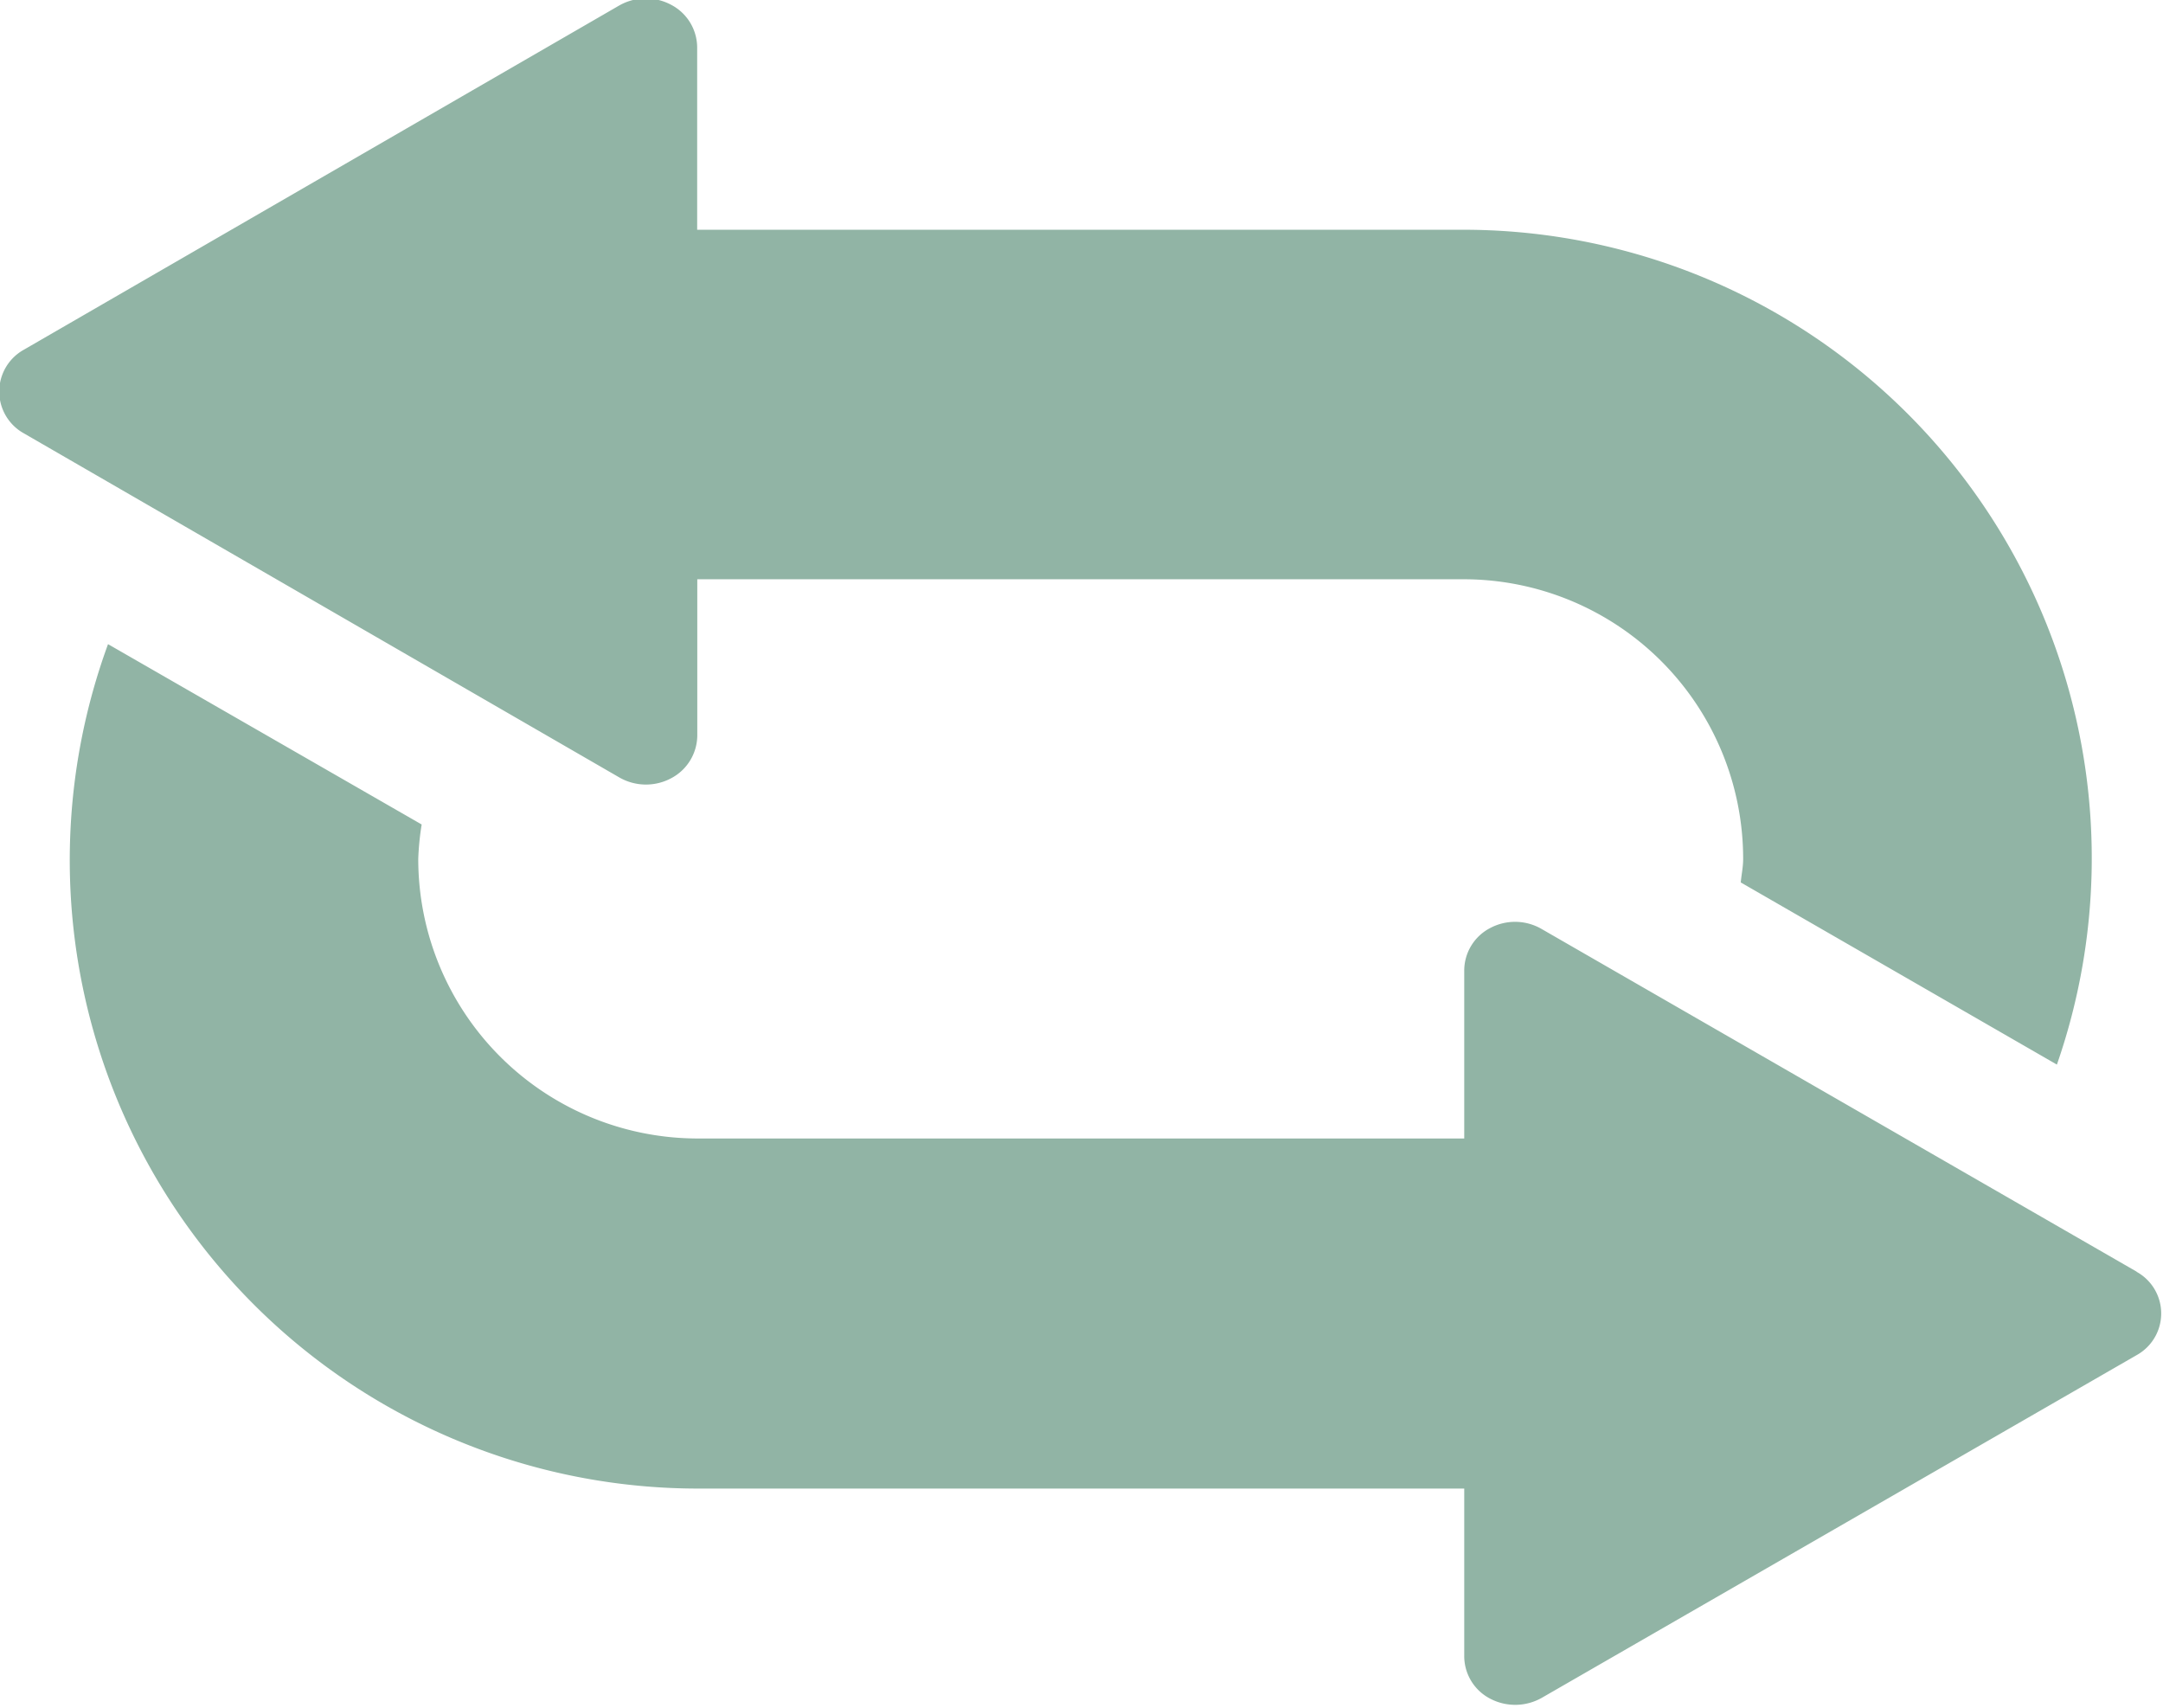 <svg xmlns="http://www.w3.org/2000/svg" width="19" height="15"><path d="M5.895 6.836a.428.428 0 0 0 .23-.375V5.088h6.737a2.456 2.456 0 0 1 2.45 2.458c0 .07-.015.137-.021.205l2.777 1.6a5.52 5.52 0 0 0-5.206-7.333H6.124v-1.6a.425.425 0 0 0-.229-.376.472.472 0 0 0-.457.007L.211 3.071a.42.42 0 0 0 0 .736l5.228 3.021a.469.469 0 0 0 .456.008zm12.874 4.334l-5.227-3.01a.465.465 0 0 0-.453-.008.421.421 0 0 0-.227.374V10H6.124a2.456 2.456 0 0 1-2.45-2.458 2.424 2.424 0 0 1 .03-.3L.949 5.658a5.52 5.52 0 0 0 5.176 7.417h6.737v1.471a.421.421 0 0 0 .227.374.473.473 0 0 0 .456-.008l5.225-3.01a.418.418 0 0 0-.002-.731z" fill="#91b4a5" fill-rule="evenodd"/></svg>